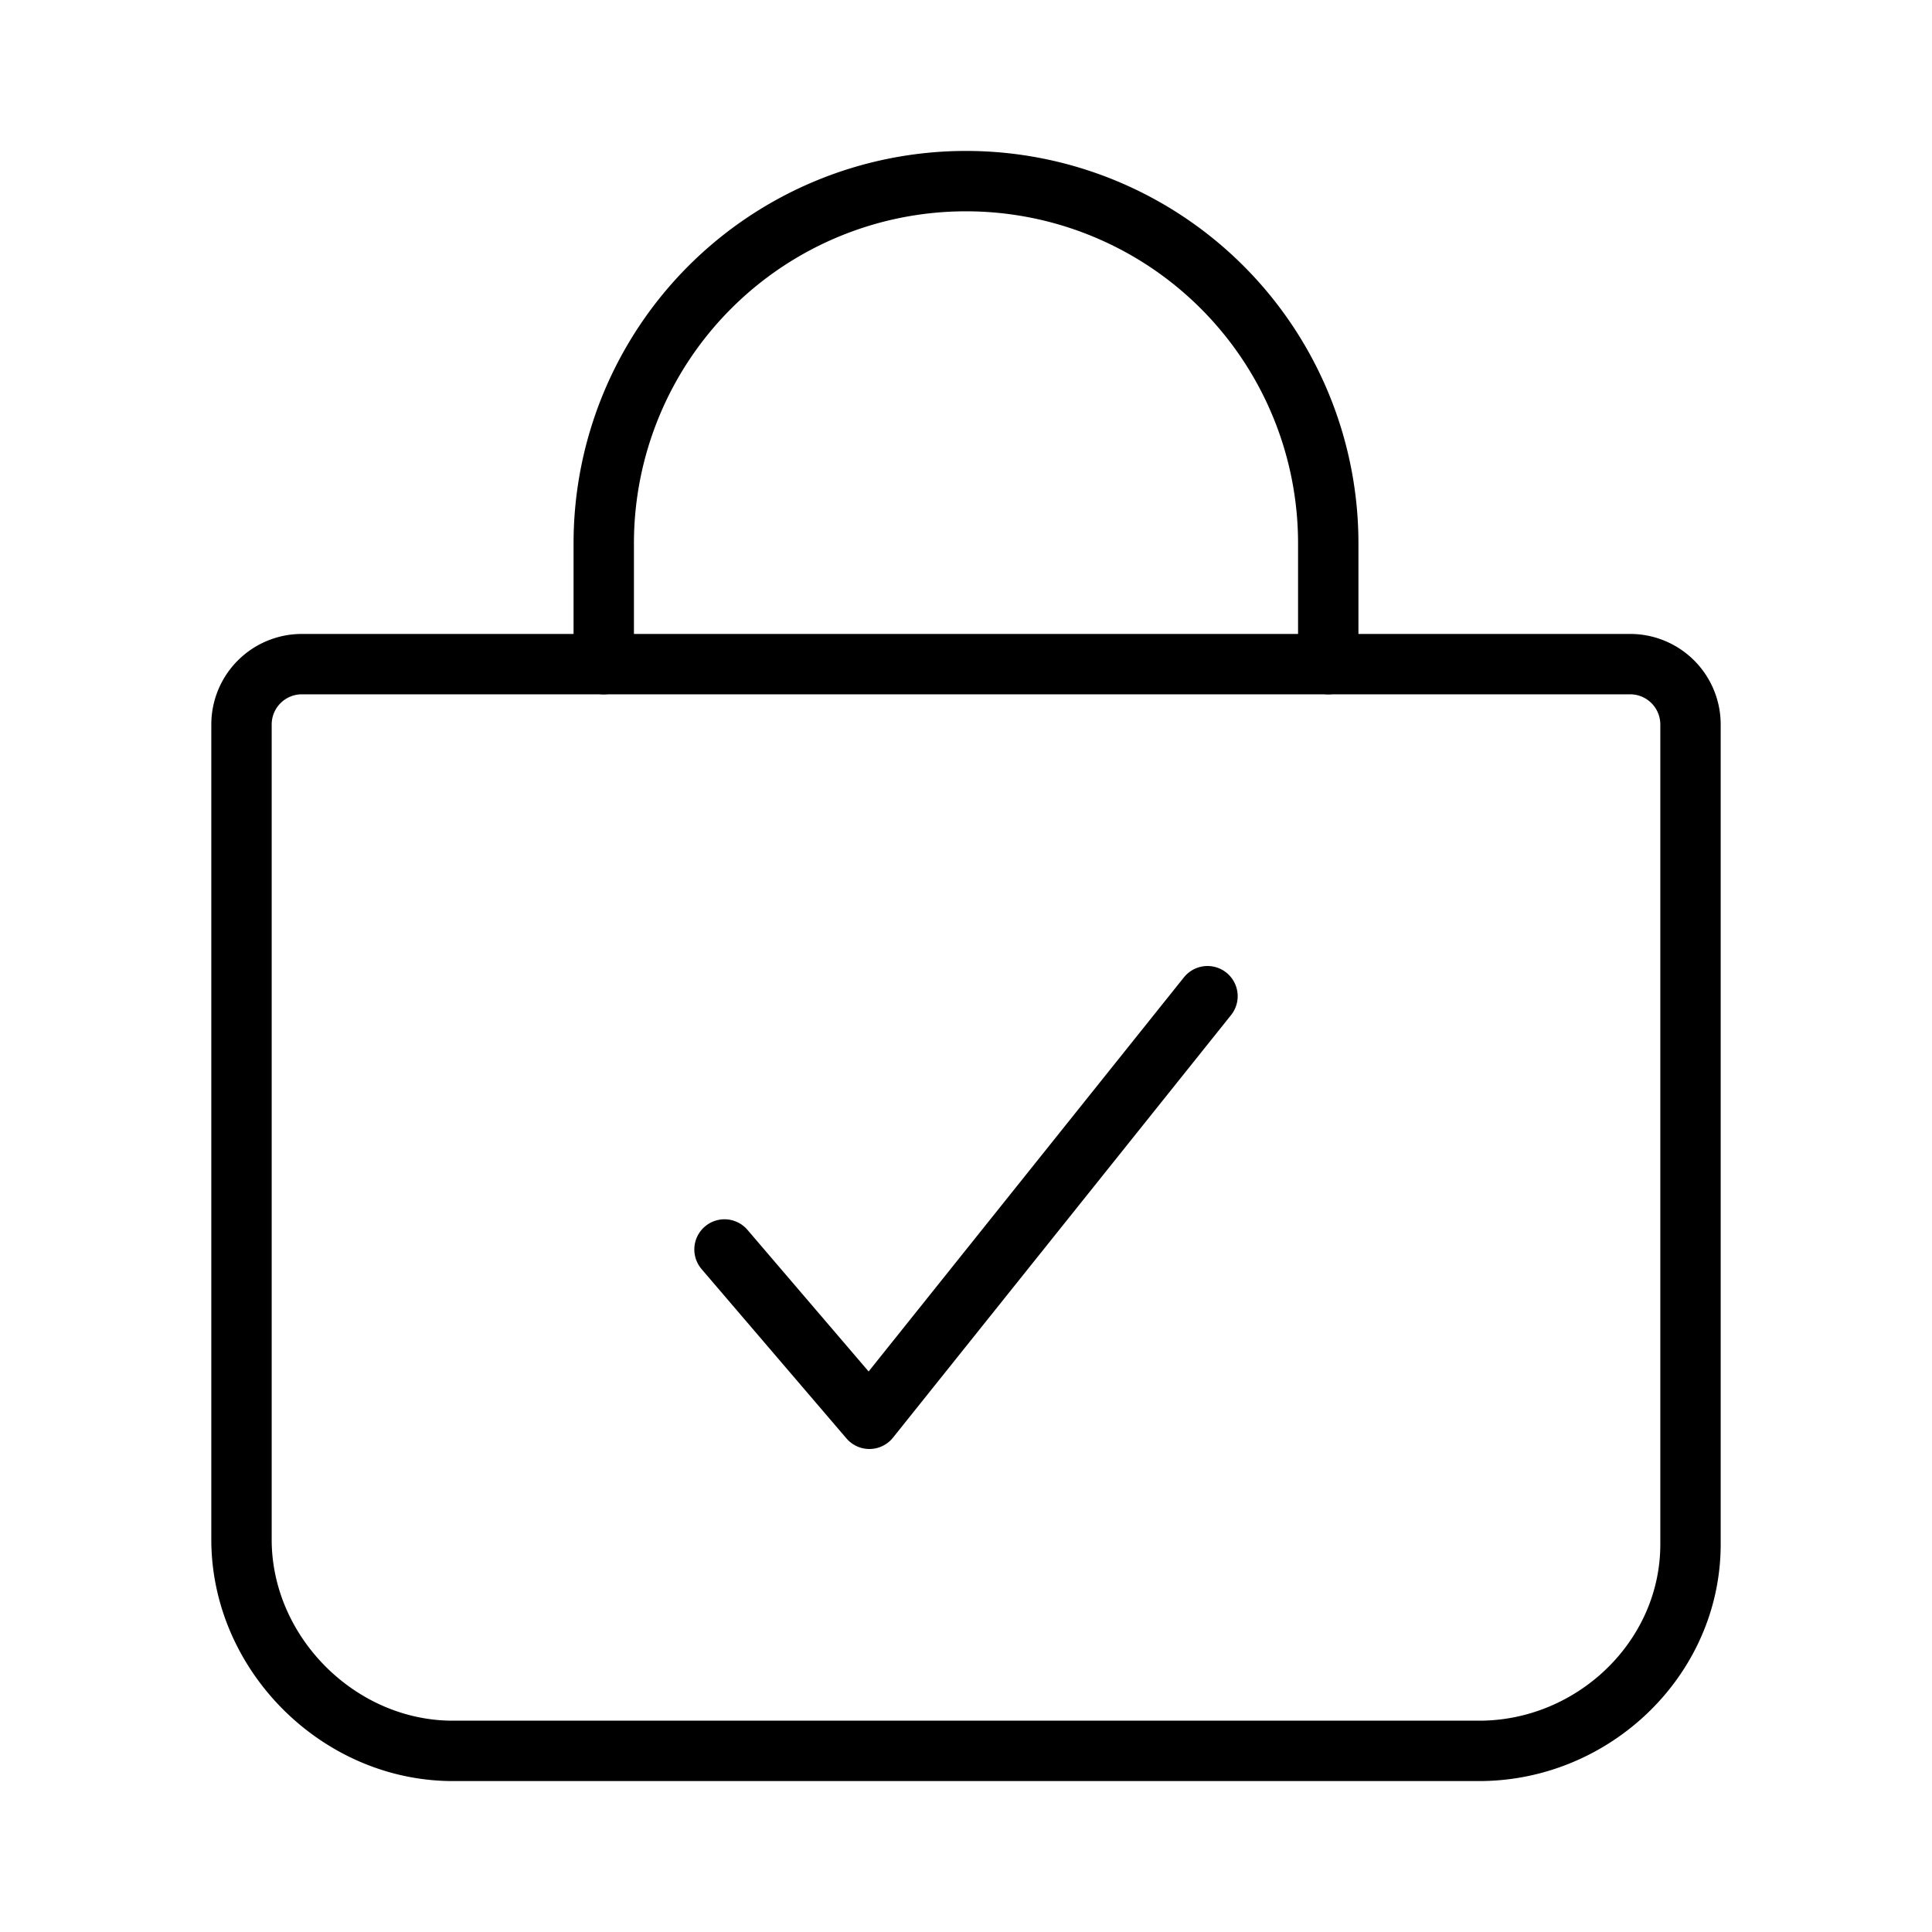 <svg xmlns="http://www.w3.org/2000/svg" viewBox="0 0 512 512"><polyline fill="none" stroke="#000" stroke-linecap="round" stroke-linejoin="round" stroke-width="16" points="320 264 230.4 376 192 331.12"/><path fill="none" stroke="#000" stroke-linecap="round" stroke-linejoin="round" stroke-width="16" fill-rule="evenodd" d="M80,176a16,16,0,0,0-16,16V408c0,30.24,25.76,56,56,56H392c30.24,0,56-24.51,56-54.75V192a16,16,0,0,0-16-16Z"/><path fill="none" stroke="#000" stroke-linecap="round" stroke-linejoin="round" stroke-width="16" fill-rule="evenodd" d="M160,176V144a96,96,0,0,1,96-96h0a96,96,0,0,1,96,96v32"/></svg>